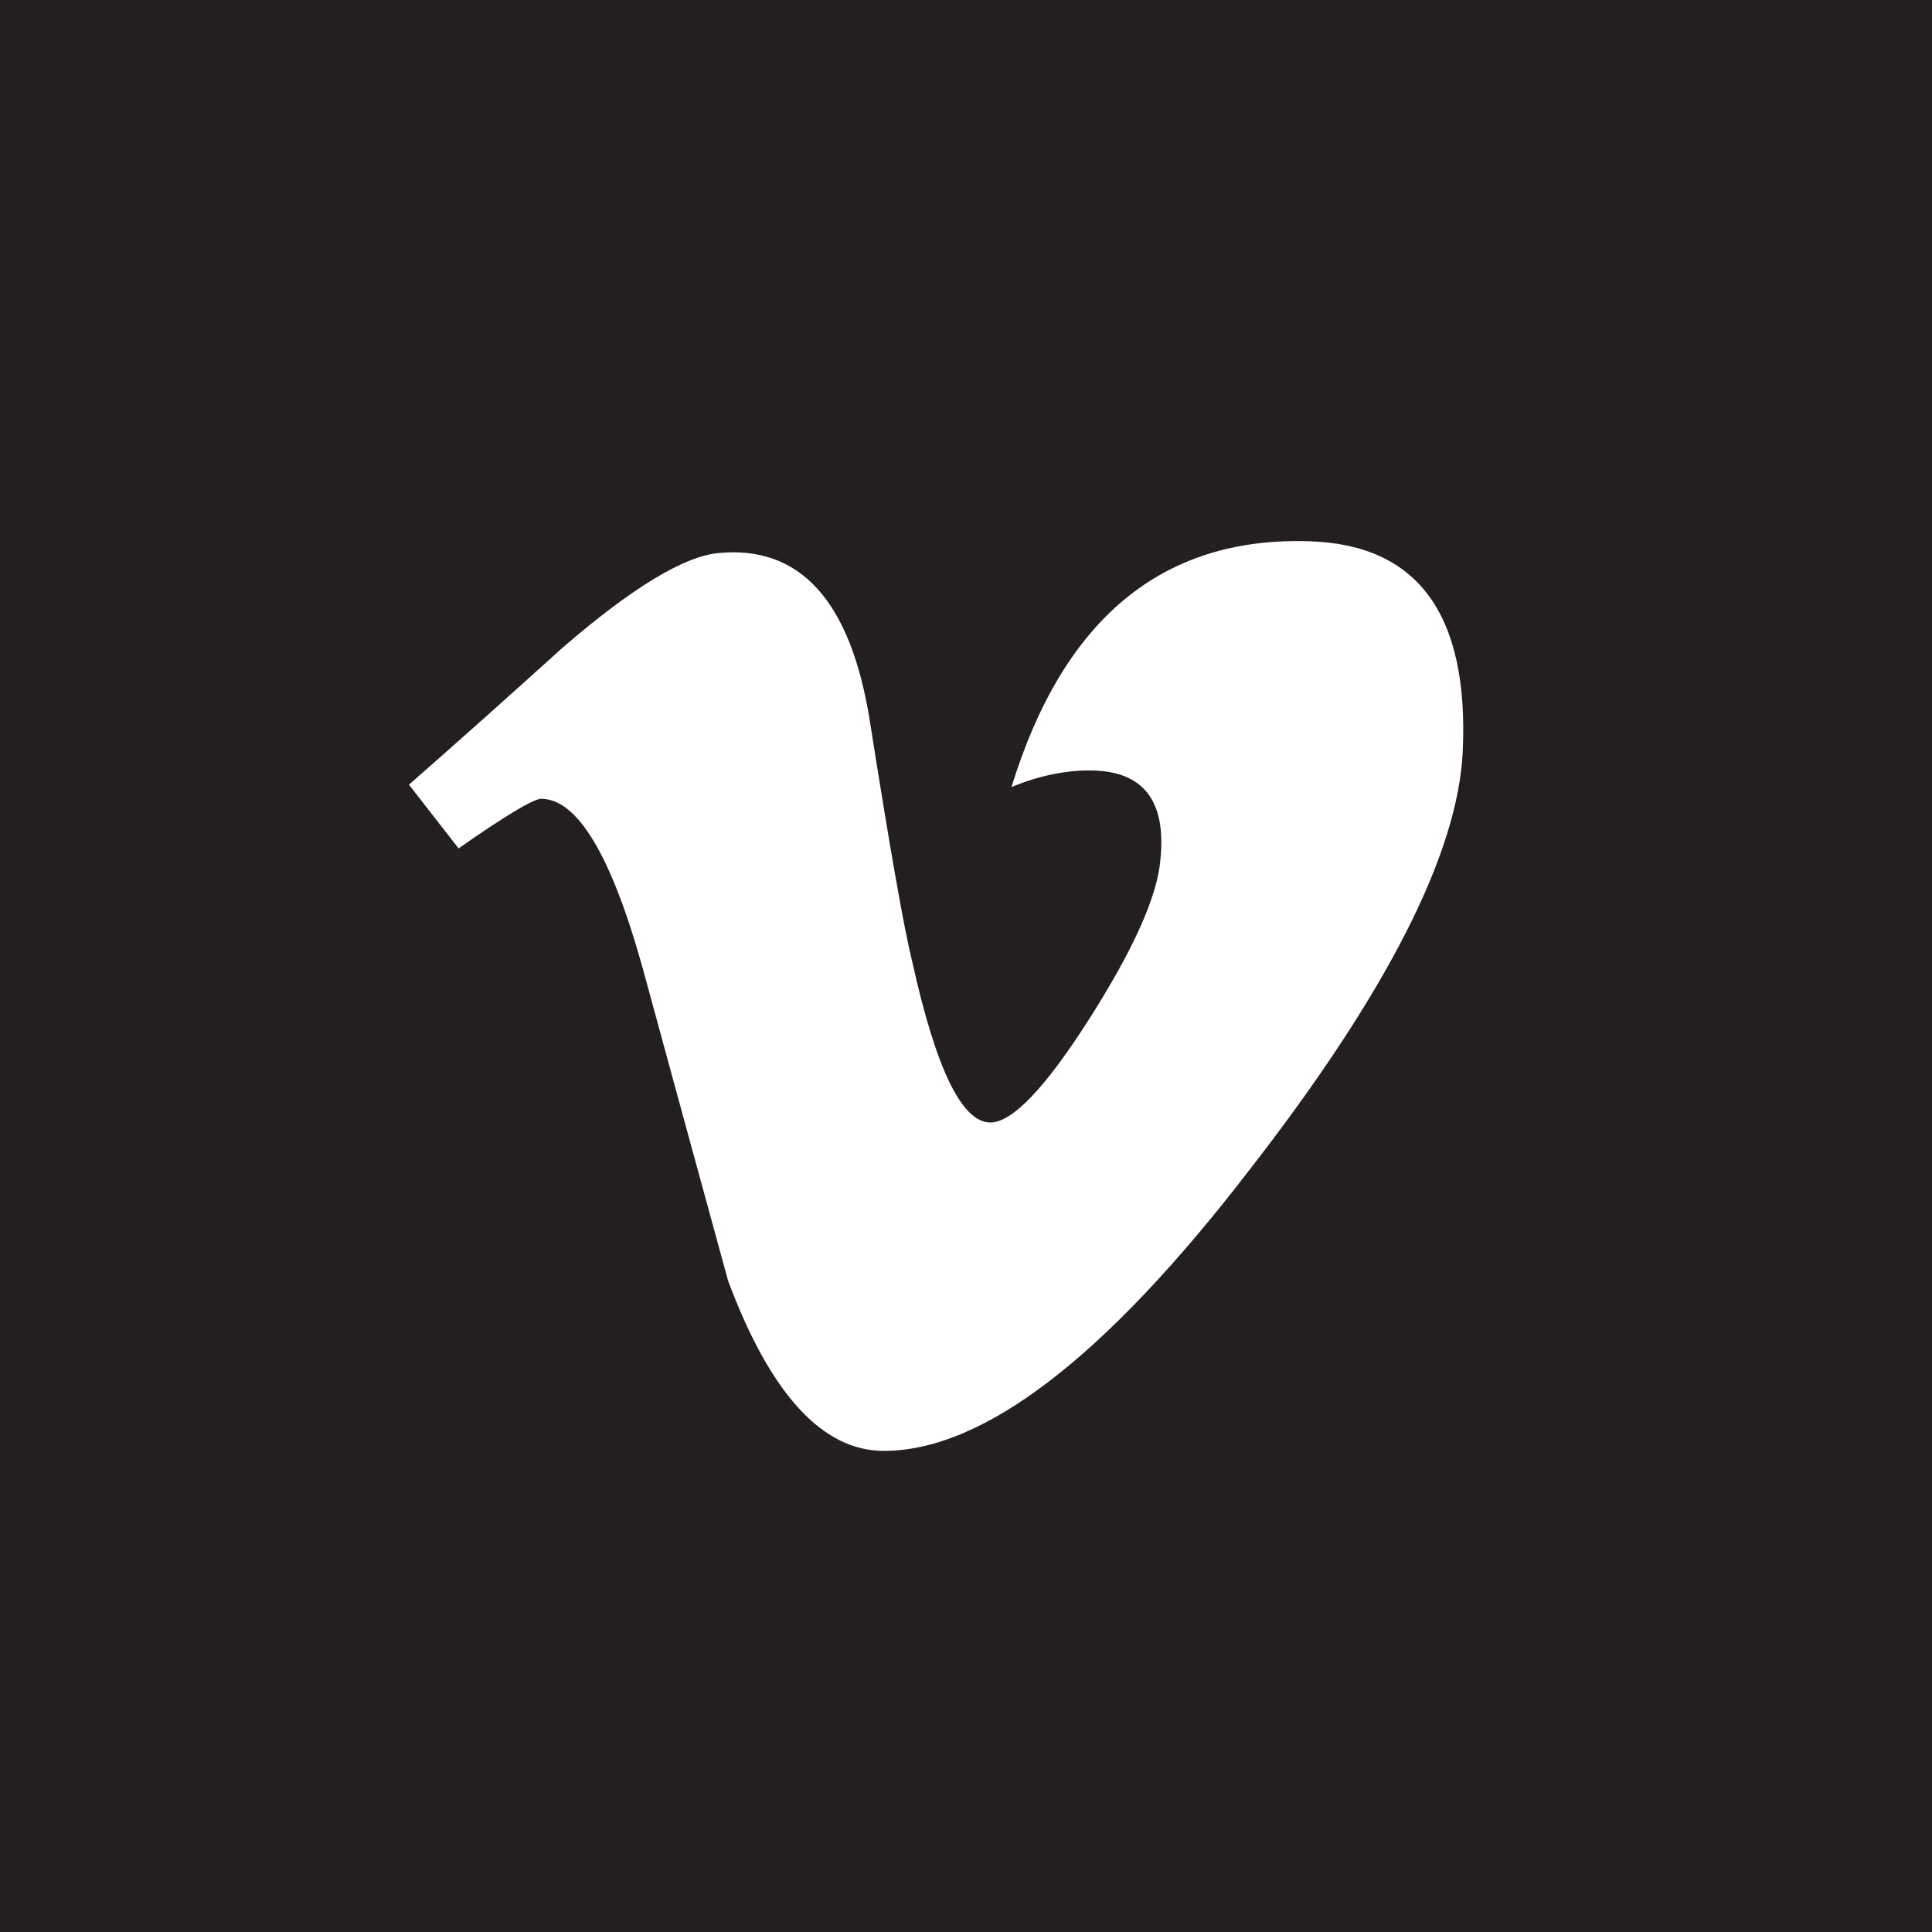 <?xml version="1.0" encoding="utf-8"?>
<!-- Generator: Adobe Illustrator 15.0.0, SVG Export Plug-In . SVG Version: 6.00 Build 0)  -->
<!DOCTYPE svg PUBLIC "-//W3C//DTD SVG 1.1//EN" "http://www.w3.org/Graphics/SVG/1.1/DTD/svg11.dtd">
<svg version="1.1" id="Layer_1" xmlns="http://www.w3.org/2000/svg" xmlns:xlink="http://www.w3.org/1999/xlink" x="0px" y="0px"
	 width="100px" height="100px" viewBox="0 0 100 100" enable-background="new 0 0 100 100" xml:space="preserve">
<path fill="#231F20" d="M0,0v100h100V0H0z M75.711,38.898c-0.25,5.305-3.953,12.559-11.127,21.77
	c-7.414,9.619-13.701,14.43-18.836,14.43c-3.176,0-5.873-2.938-8.062-8.807c-1.473-5.379-2.945-10.76-4.41-16.143
	c-1.629-5.865-3.385-8.801-5.264-8.801c-0.396,0-1.83,0.854-4.277,2.566l-2.566-3.299c2.693-2.363,5.342-4.73,7.957-7.096
	c3.586-3.094,6.271-4.725,8.064-4.893c4.238-0.406,6.844,2.49,7.832,8.686c1.051,6.688,1.787,10.842,2.197,12.475
	c1.227,5.541,2.566,8.314,4.043,8.314c1.135,0,2.846-1.793,5.133-5.383c2.279-3.586,3.502-6.316,3.664-8.193
	c0.326-3.1-0.896-4.646-3.664-4.646c-1.312,0-2.658,0.289-4.041,0.857c2.688-8.725,7.822-12.963,15.408-12.719
	C73.391,28.182,76.039,31.811,75.711,38.898z"/>
</svg>
